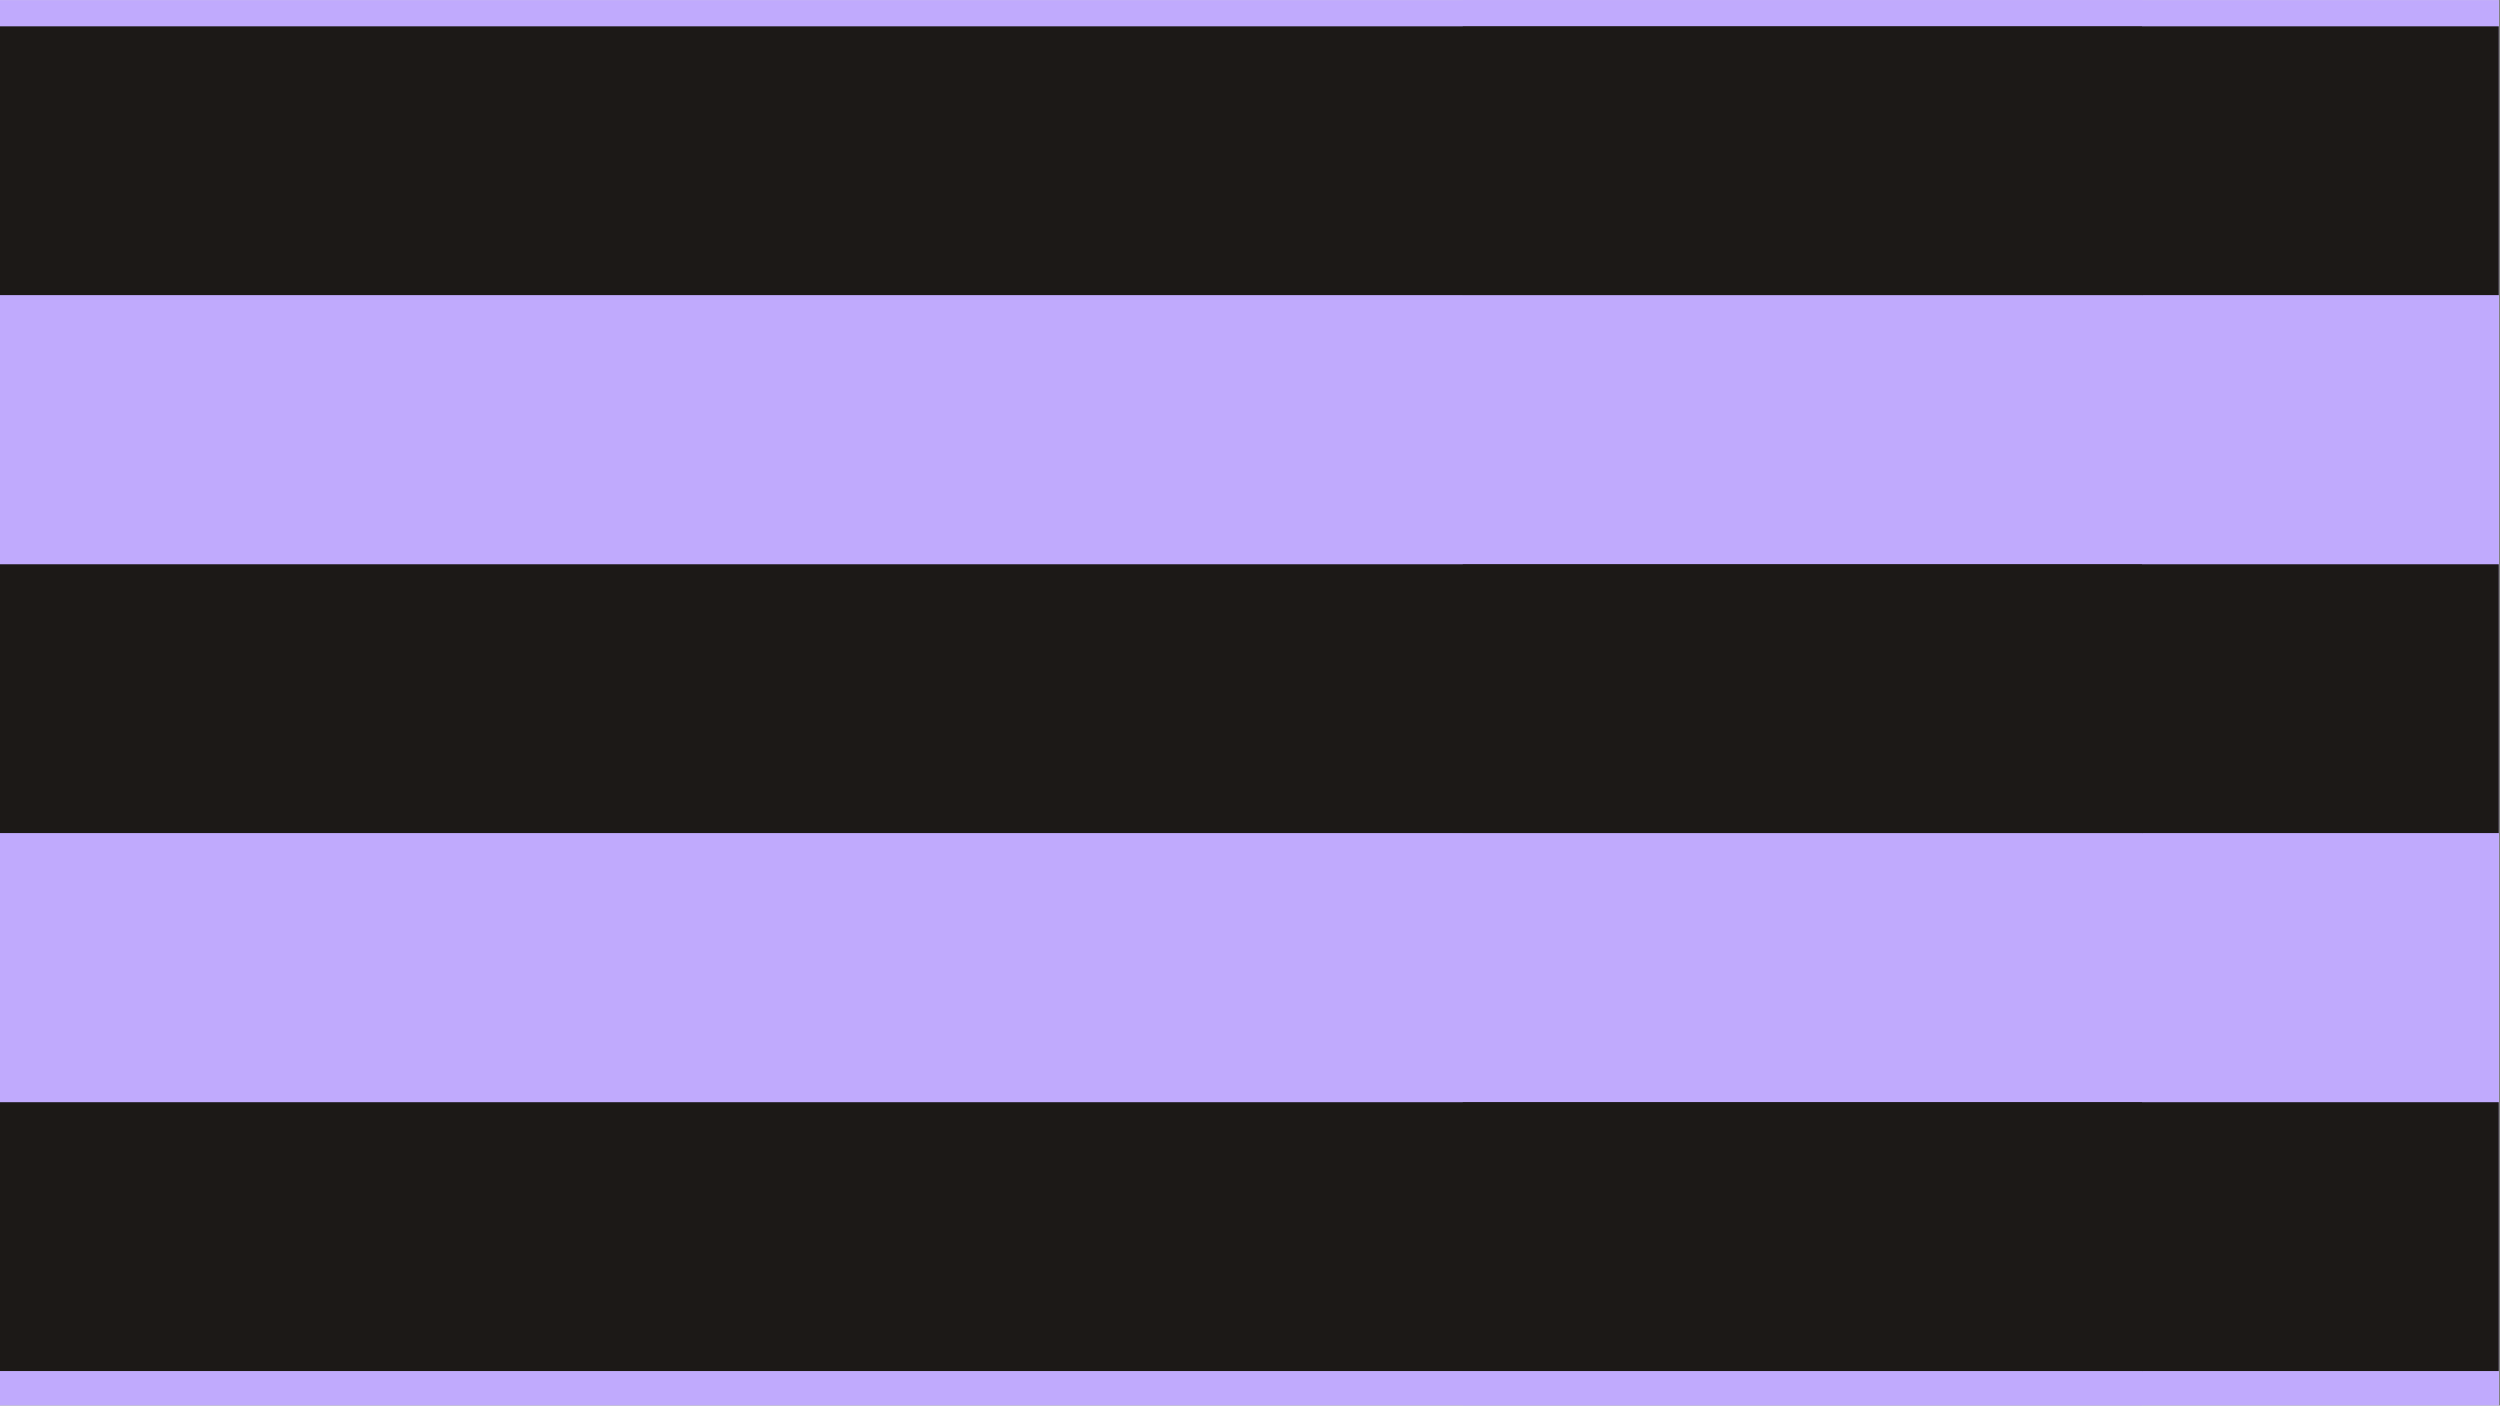 <svg xmlns="http://www.w3.org/2000/svg" xmlns:xlink="http://www.w3.org/1999/xlink" width="1366" zoomAndPan="magnify" viewBox="0 0 1024.5 576" height="768" preserveAspectRatio="xMidYMid meet" version="1.0"><rect x="0" y="0" width="1024.5" height="576" fill="#808080" stroke="none"/><defs><clipPath id="634b693dfc"><path d="M 0 0.141 L 1024 0.141 L 1024 575.859 L 0 575.859 Z M 0 0.141 " clip-rule="nonzero"/></clipPath><clipPath id="93d5d05b06"><path d="M 599.297 0.141 L 1024 0.141 L 1024 10.797 L 599.297 10.797 Z M 599.297 0.141 " clip-rule="nonzero"/></clipPath><clipPath id="49dc973fe7"><path d="M 599.297 10.797 L 1024 10.797 L 1024 121.02 L 599.297 121.02 Z M 599.297 10.797 " clip-rule="nonzero"/></clipPath><clipPath id="3148e261b0"><path d="M 599.297 121.02 L 1024 121.02 L 1024 231.242 L 599.297 231.242 Z M 599.297 121.02 " clip-rule="nonzero"/></clipPath><clipPath id="48442d2d43"><path d="M 599.297 231.242 L 1024 231.242 L 1024 341.469 L 599.297 341.469 Z M 599.297 231.242 " clip-rule="nonzero"/></clipPath><clipPath id="5896104260"><path d="M 599.297 341.469 L 1024 341.469 L 1024 451.691 L 599.297 451.691 Z M 599.297 341.469 " clip-rule="nonzero"/></clipPath><clipPath id="7ee1013906"><path d="M 599.297 451.691 L 1024 451.691 L 1024 561.914 L 599.297 561.914 Z M 599.297 451.691 " clip-rule="nonzero"/></clipPath><clipPath id="5ab3a8ad43"><path d="M 599.297 561.914 L 1024 561.914 L 1024 575.859 L 599.297 575.859 Z M 599.297 561.914 " clip-rule="nonzero"/></clipPath><clipPath id="154e661e6d"><path d="M 0 0.141 L 877.898 0.141 L 877.898 10.797 L 0 10.797 Z M 0 0.141 " clip-rule="nonzero"/></clipPath><clipPath id="e1c14c7214"><path d="M 0 10.797 L 877.898 10.797 L 877.898 121.02 L 0 121.02 Z M 0 10.797 " clip-rule="nonzero"/></clipPath><clipPath id="750b0f9e1f"><path d="M 0 121.02 L 877.898 121.02 L 877.898 231.242 L 0 231.242 Z M 0 121.02 " clip-rule="nonzero"/></clipPath><clipPath id="06d2132bf7"><path d="M 0 231.242 L 877.898 231.242 L 877.898 341.469 L 0 341.469 Z M 0 231.242 " clip-rule="nonzero"/></clipPath><clipPath id="dd629a54cf"><path d="M 0 341.469 L 877.898 341.469 L 877.898 451.691 L 0 451.691 Z M 0 341.469 " clip-rule="nonzero"/></clipPath><clipPath id="515c60f283"><path d="M 0 451.691 L 877.898 451.691 L 877.898 561.914 L 0 561.914 Z M 0 451.691 " clip-rule="nonzero"/></clipPath><clipPath id="a85f6e9986"><path d="M 0 561.914 L 877.898 561.914 L 877.898 575.859 L 0 575.859 Z M 0 561.914 " clip-rule="nonzero"/></clipPath></defs><g clip-path="url(#634b693dfc)"><path fill="#ffffff" d="M 0 0.141 L 1024 0.141 L 1024 575.859 L 0 575.859 Z M 0 0.141 " fill-opacity="1" fill-rule="nonzero"/><path fill="#c0aafd" d="M 0 0.141 L 1024 0.141 L 1024 575.859 L 0 575.859 Z M 0 0.141 " fill-opacity="1" fill-rule="nonzero"/></g><g clip-path="url(#93d5d05b06)"><path fill="#c0aafd" d="M 1514.57 -99.426 L 1514.57 10.836 L 599.441 10.836 L 599.441 -99.426 Z M 1514.57 -99.426 " fill-opacity="1" fill-rule="nonzero"/></g><g clip-path="url(#49dc973fe7)"><path fill="#1c1917" d="M 1514.57 10.797 L 1514.57 121.059 L 599.441 121.059 L 599.441 10.797 Z M 1514.57 10.797 " fill-opacity="1" fill-rule="nonzero"/></g><g clip-path="url(#3148e261b0)"><path fill="#c0aafd" d="M 1514.57 121.02 L 1514.57 231.281 L 599.441 231.281 L 599.441 121.02 Z M 1514.57 121.02 " fill-opacity="1" fill-rule="nonzero"/></g><g clip-path="url(#48442d2d43)"><path fill="#1c1917" d="M 1514.57 231.242 L 1514.57 341.504 L 599.441 341.504 L 599.441 231.242 Z M 1514.57 231.242 " fill-opacity="1" fill-rule="nonzero"/></g><g clip-path="url(#5896104260)"><path fill="#c0aafd" d="M 1514.57 341.469 L 1514.57 451.73 L 599.441 451.73 L 599.441 341.469 Z M 1514.57 341.469 " fill-opacity="1" fill-rule="nonzero"/></g><g clip-path="url(#7ee1013906)"><path fill="#1c1917" d="M 1514.57 451.691 L 1514.57 561.953 L 599.441 561.953 L 599.441 451.691 Z M 1514.57 451.691 " fill-opacity="1" fill-rule="nonzero"/></g><g clip-path="url(#5ab3a8ad43)"><path fill="#c0aafd" d="M 1514.57 561.914 L 1514.57 633.562 L 599.441 633.562 L 599.441 561.914 Z M 1514.57 561.914 " fill-opacity="1" fill-rule="nonzero"/></g><g clip-path="url(#154e661e6d)"><path fill="#c0aafd" d="M 877.898 -99.426 L 877.898 10.836 L -37.23 10.836 L -37.23 -99.426 Z M 877.898 -99.426 " fill-opacity="1" fill-rule="nonzero"/></g><g clip-path="url(#e1c14c7214)"><path fill="#1c1917" d="M 877.898 10.797 L 877.898 121.059 L -37.23 121.059 L -37.23 10.797 Z M 877.898 10.797 " fill-opacity="1" fill-rule="nonzero"/></g><g clip-path="url(#750b0f9e1f)"><path fill="#c0aafd" d="M 877.898 121.02 L 877.898 231.281 L -37.23 231.281 L -37.23 121.02 Z M 877.898 121.02 " fill-opacity="1" fill-rule="nonzero"/></g><g clip-path="url(#06d2132bf7)"><path fill="#1c1917" d="M 877.898 231.242 L 877.898 341.504 L -37.23 341.504 L -37.23 231.242 Z M 877.898 231.242 " fill-opacity="1" fill-rule="nonzero"/></g><g clip-path="url(#dd629a54cf)"><path fill="#c0aafd" d="M 877.898 341.469 L 877.898 451.73 L -37.23 451.73 L -37.23 341.469 Z M 877.898 341.469 " fill-opacity="1" fill-rule="nonzero"/></g><g clip-path="url(#515c60f283)"><path fill="#1c1917" d="M 877.898 451.691 L 877.898 561.953 L -37.23 561.953 L -37.23 451.691 Z M 877.898 451.691 " fill-opacity="1" fill-rule="nonzero"/></g><g clip-path="url(#a85f6e9986)"><path fill="#c0aafd" d="M 877.898 561.914 L 877.898 633.562 L -37.23 633.562 L -37.23 561.914 Z M 877.898 561.914 " fill-opacity="1" fill-rule="nonzero"/></g></svg>